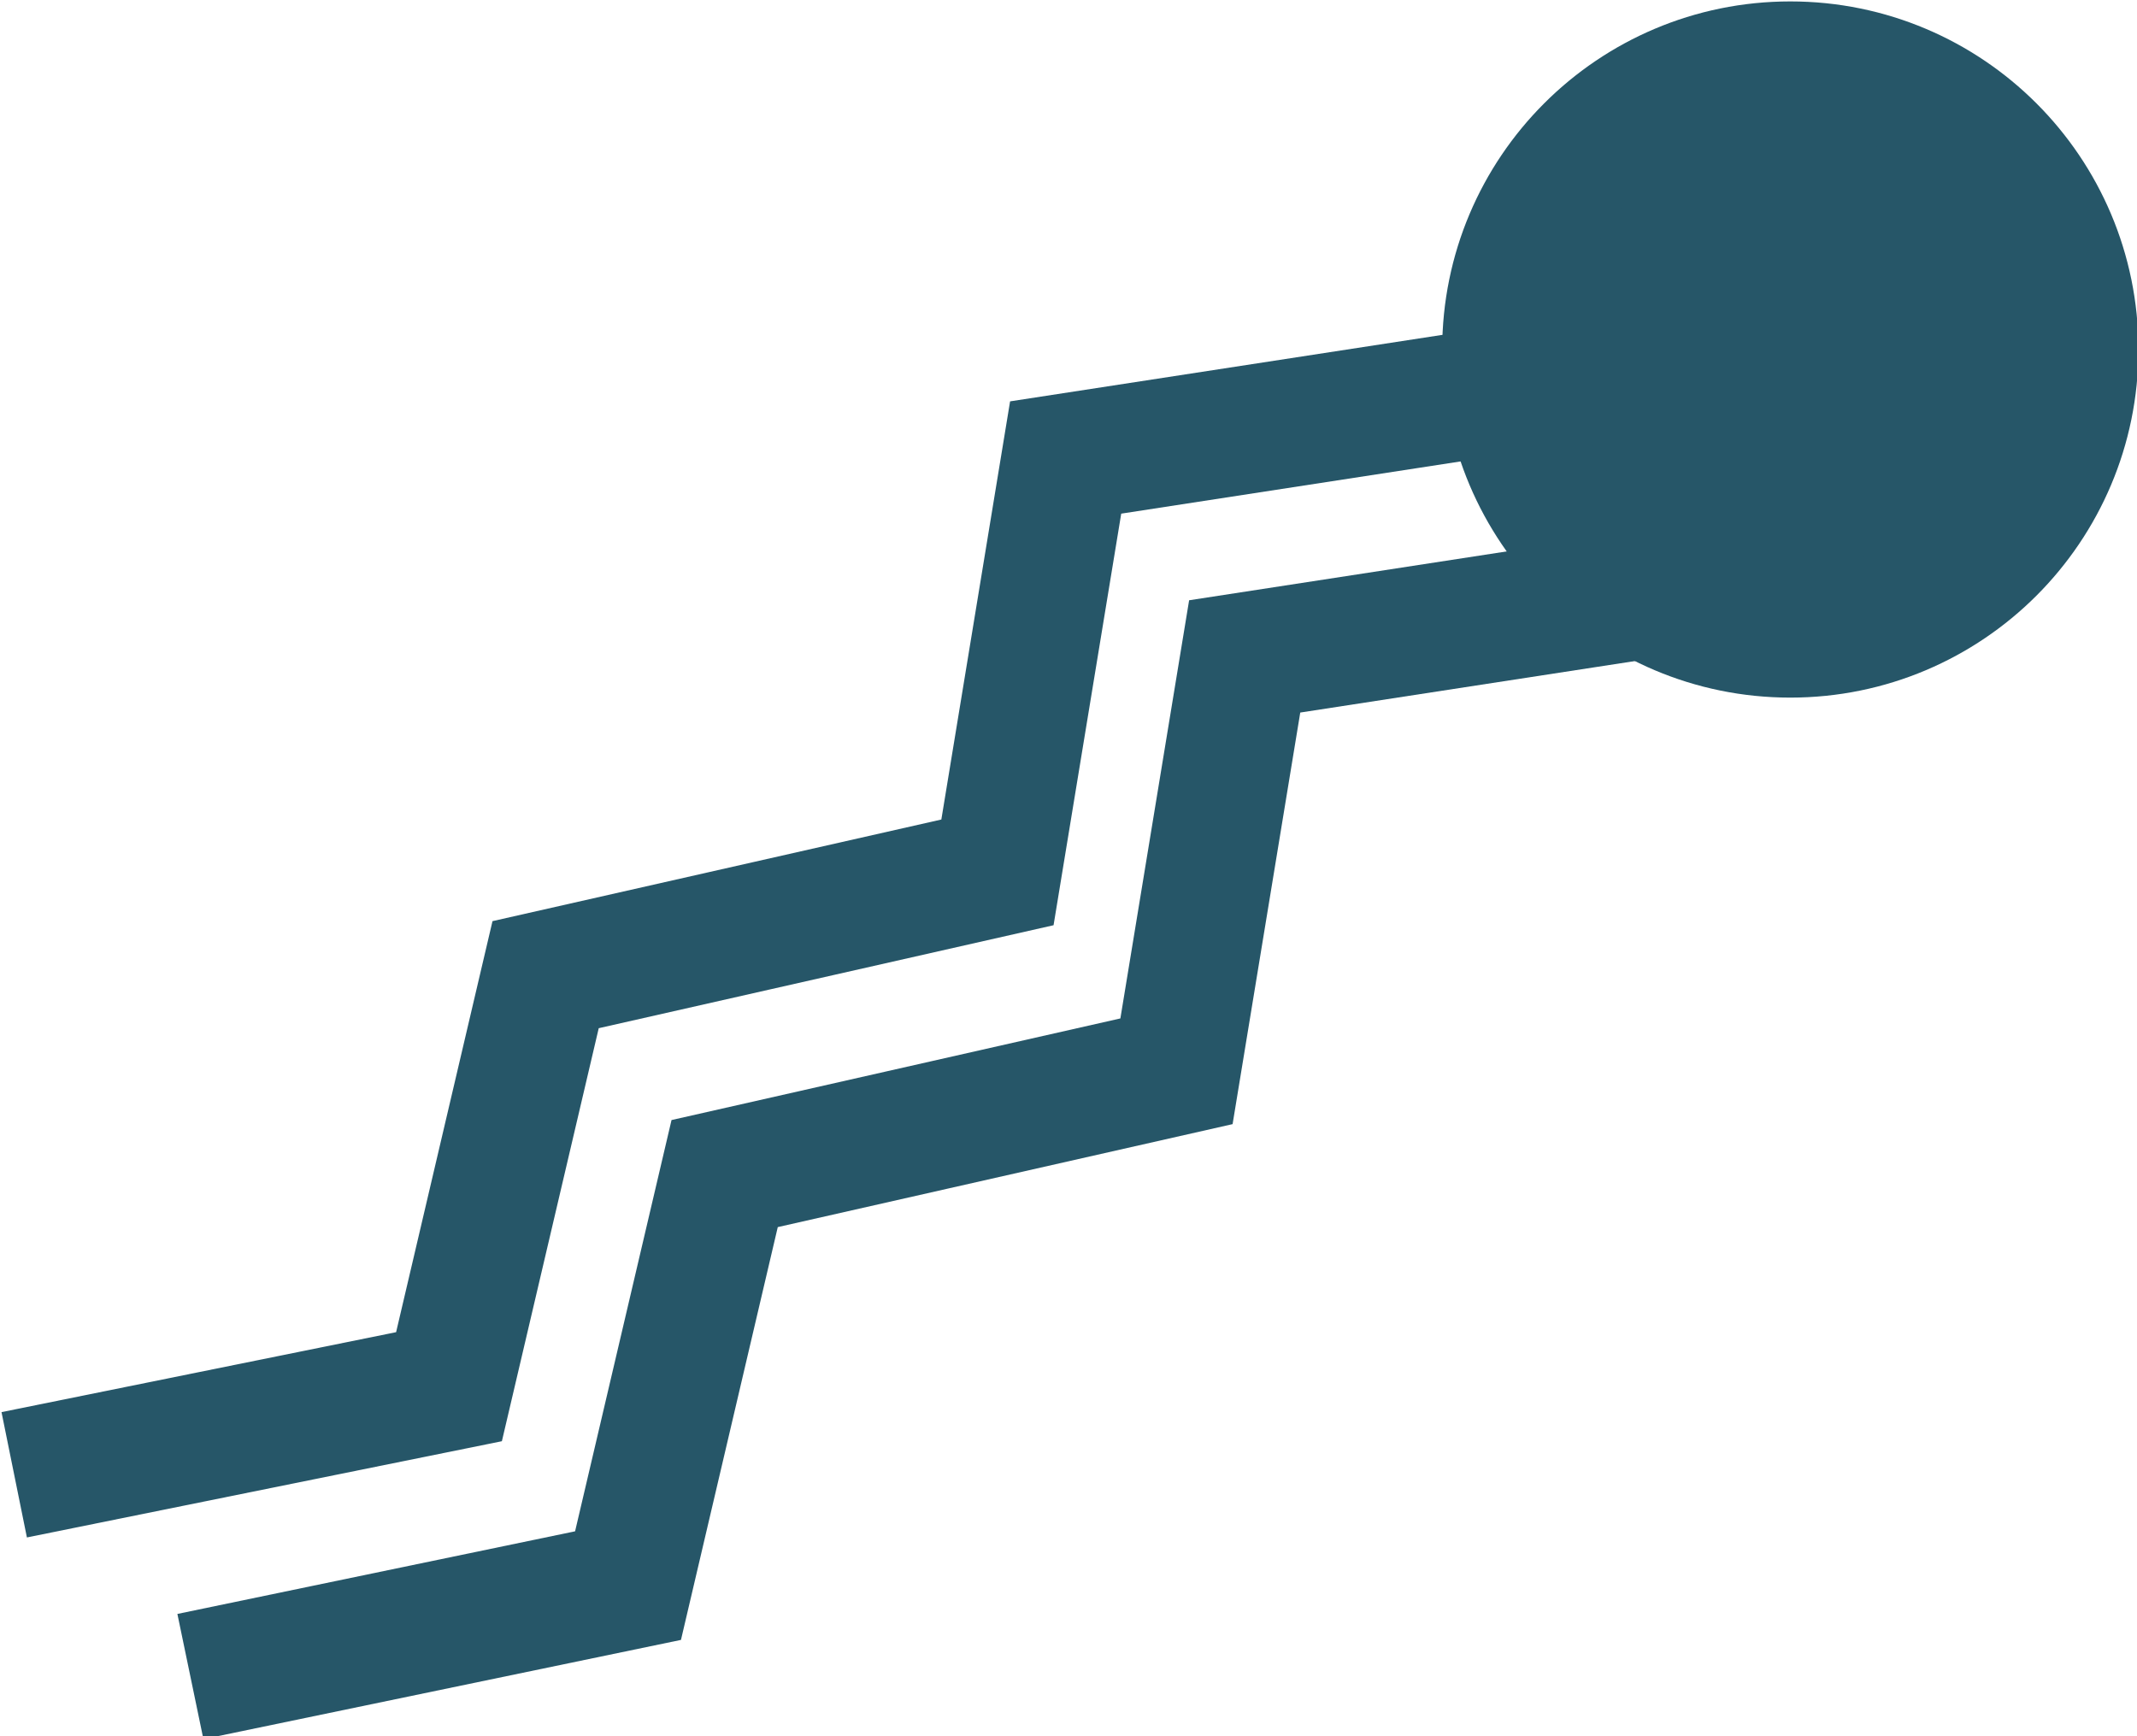<?xml version="1.0" encoding="UTF-8"?>
<svg id="SVGRoot" xmlns="http://www.w3.org/2000/svg" xmlns:svg="http://www.w3.org/2000/svg" version="1.1" viewBox="0 0 75.2 61.1">
  <!-- Generator: Adobe Illustrator 29.1.0, SVG Export Plug-In . SVG Version: 2.1.0 Build 142)  -->
  <defs>
    <style>
      .st0 {
        fill: #265668;
        stroke-miterlimit: 11.3;
        stroke-width: 4.5px;
      }

      .st0, .st1 {
        stroke: #265668;
      }

      .st1 {
        fill: none;
        stroke-miterlimit: 11.3;
        stroke-width: 4.5px;
      }
    </style>
  </defs>
  <g id="layer1">
    <circle id="path3811" class="st0" cx="63" cy="12.3" r="10"/>
    <path id="path3813" class="st1" d="M54.4,13.5l-16.9,2.6-2.4,14.6-15.9,3.6-3.4,14.5L.5,51.9"/>
    <path id="path3815" class="st1" d="M60.7,20.5l-16.9,2.6-2.4,14.6-15.9,3.6-3.4,14.5-15.4,3.2"/>
  </g>
</svg>